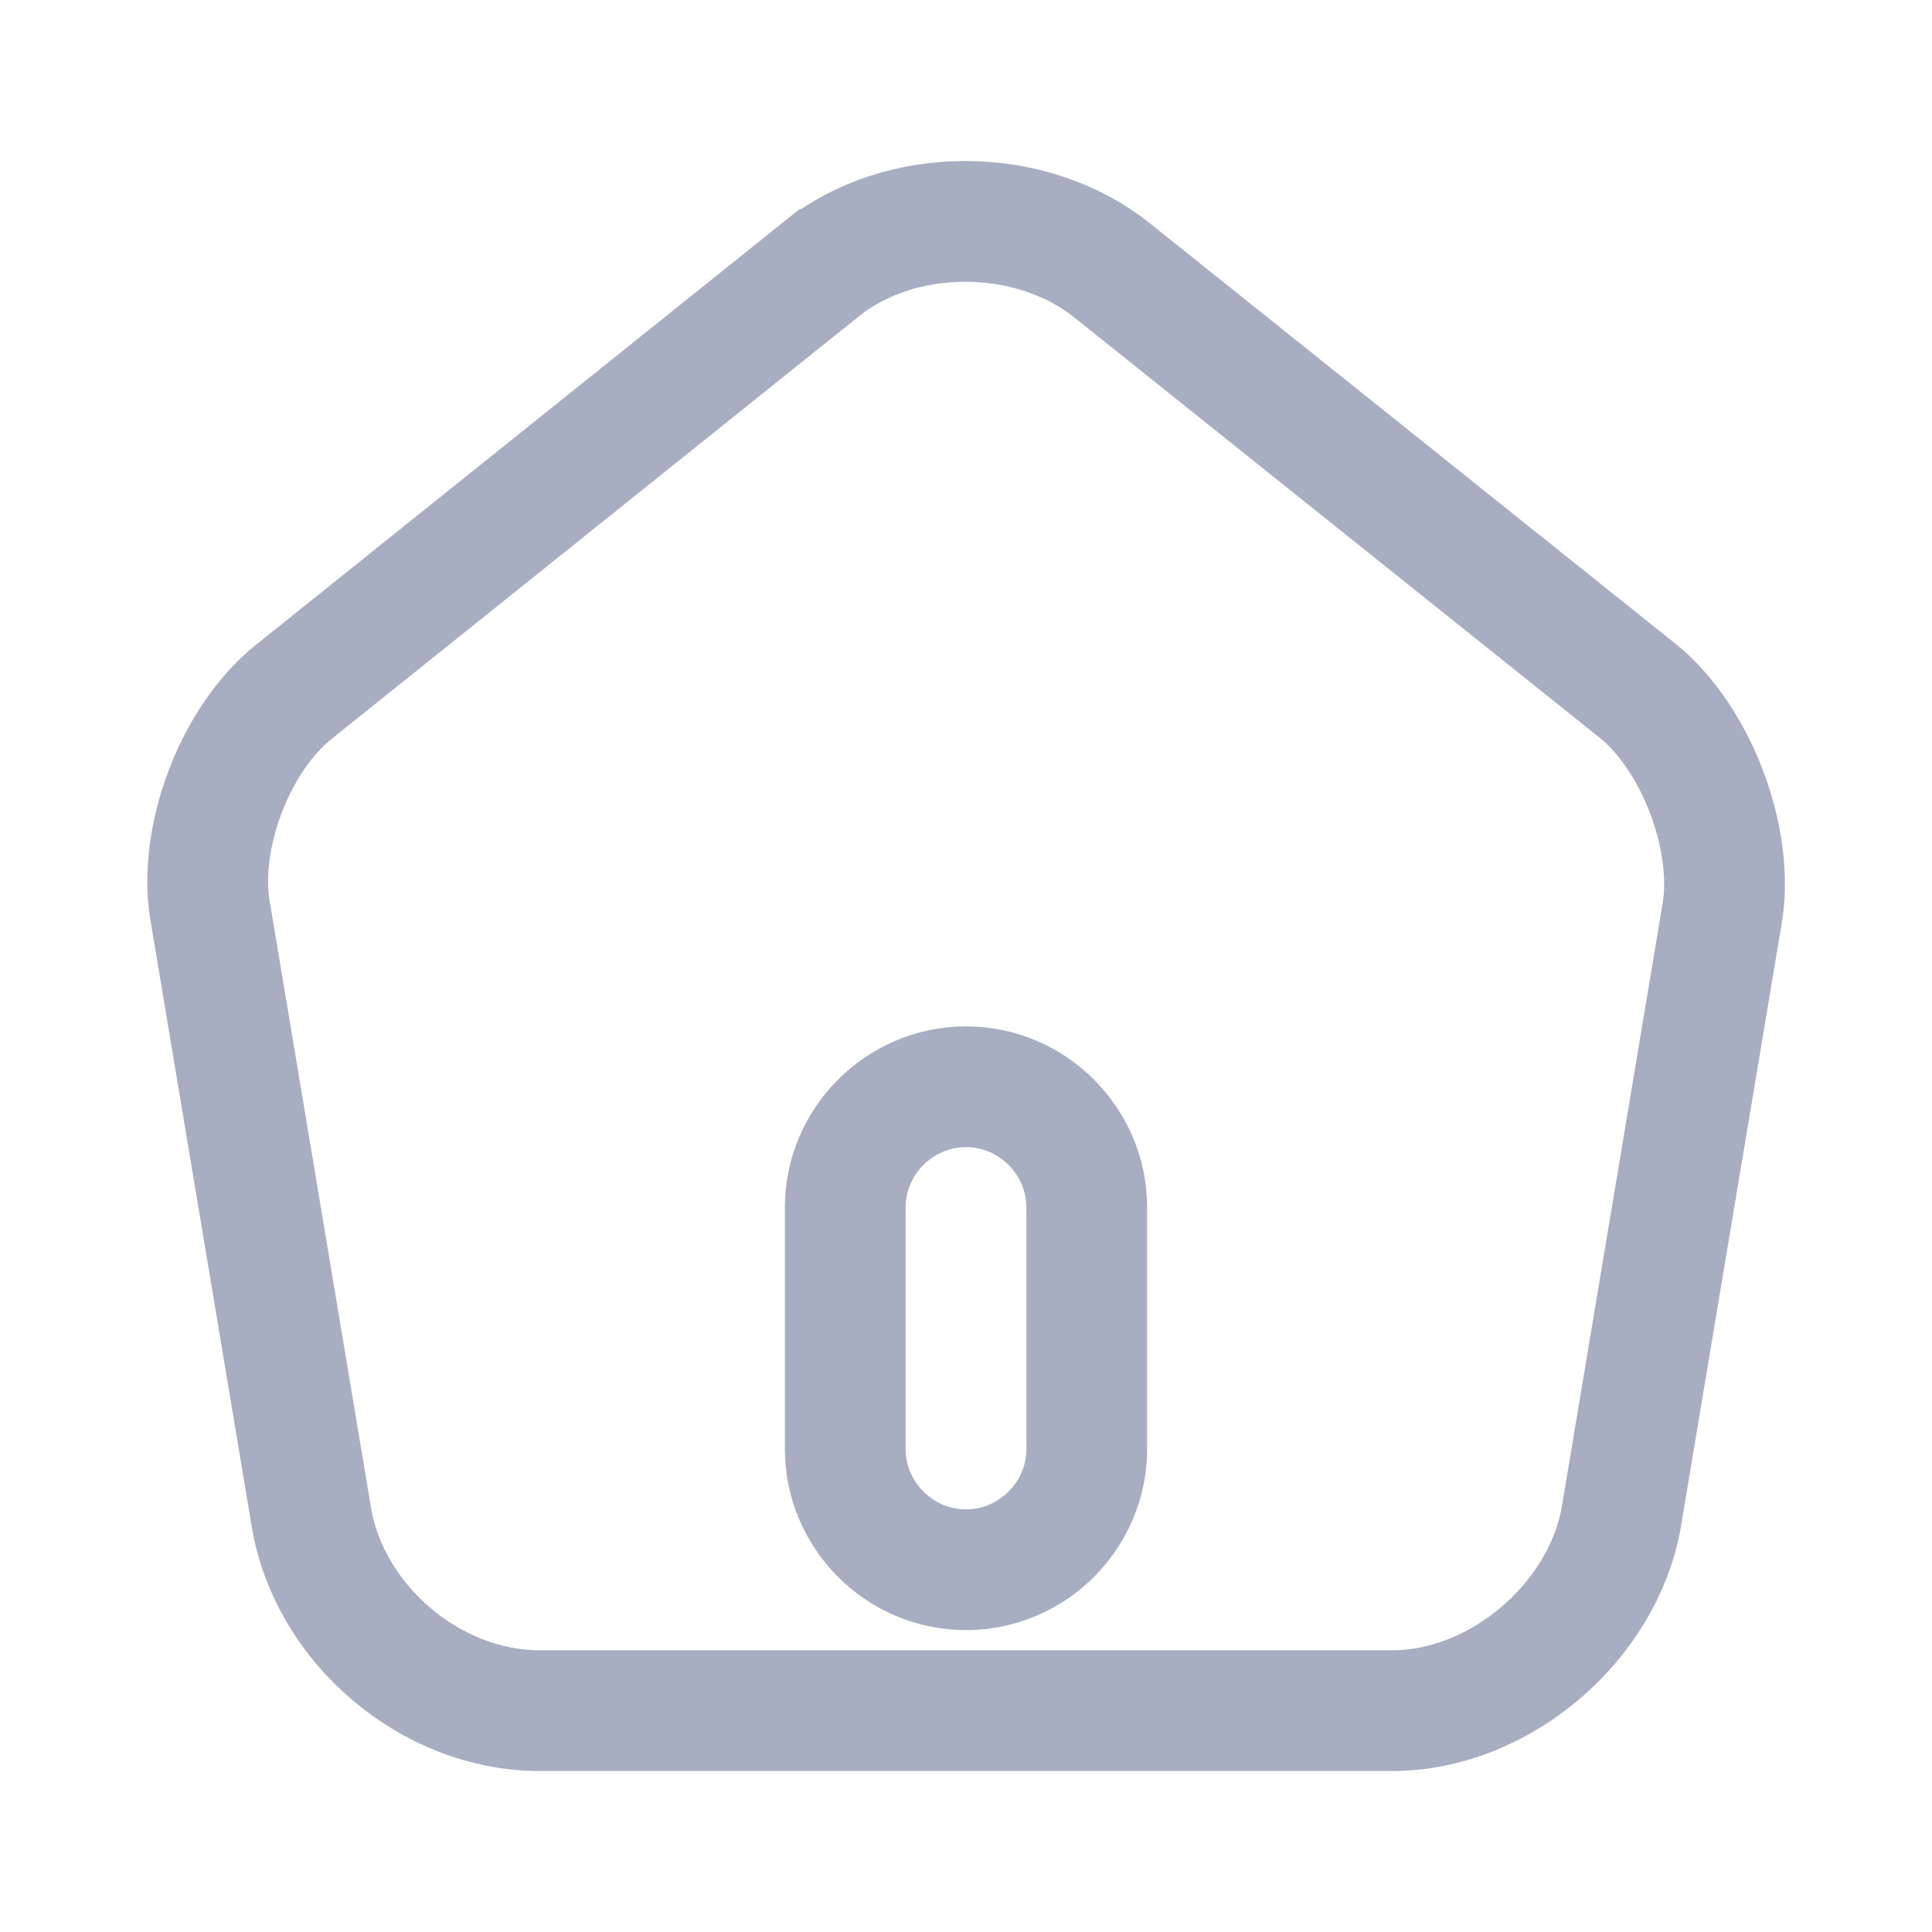 <svg width="24" height="24" viewBox="0 0 24 24" fill="none" xmlns="http://www.w3.org/2000/svg">
<path d="M10.199 3.345L10.2 3.345C11.191 2.549 12.801 2.551 13.812 3.356C13.812 3.356 13.812 3.356 13.813 3.357L20.358 8.593C20.694 8.868 20.998 9.31 21.197 9.83C21.395 10.35 21.464 10.882 21.399 11.312L20.141 18.842C20.141 18.842 20.141 18.843 20.141 18.844C19.911 20.158 18.62 21.25 17.3 21.25H6.7C5.358 21.25 4.099 20.186 3.869 18.855C3.869 18.854 3.869 18.854 3.869 18.853L2.61 11.316L2.609 11.315C2.536 10.883 2.601 10.349 2.798 9.831C2.996 9.313 3.303 8.871 3.648 8.596L3.649 8.595L10.199 3.345ZM12 19.5C12.824 19.5 13.5 18.824 13.5 18V15C13.5 14.176 12.824 13.5 12 13.5C11.176 13.5 10.5 14.176 10.5 15V18C10.5 18.824 11.176 19.5 12 19.5Z" stroke="#A7AEC1" stroke-width="1.5"/>
</svg>
